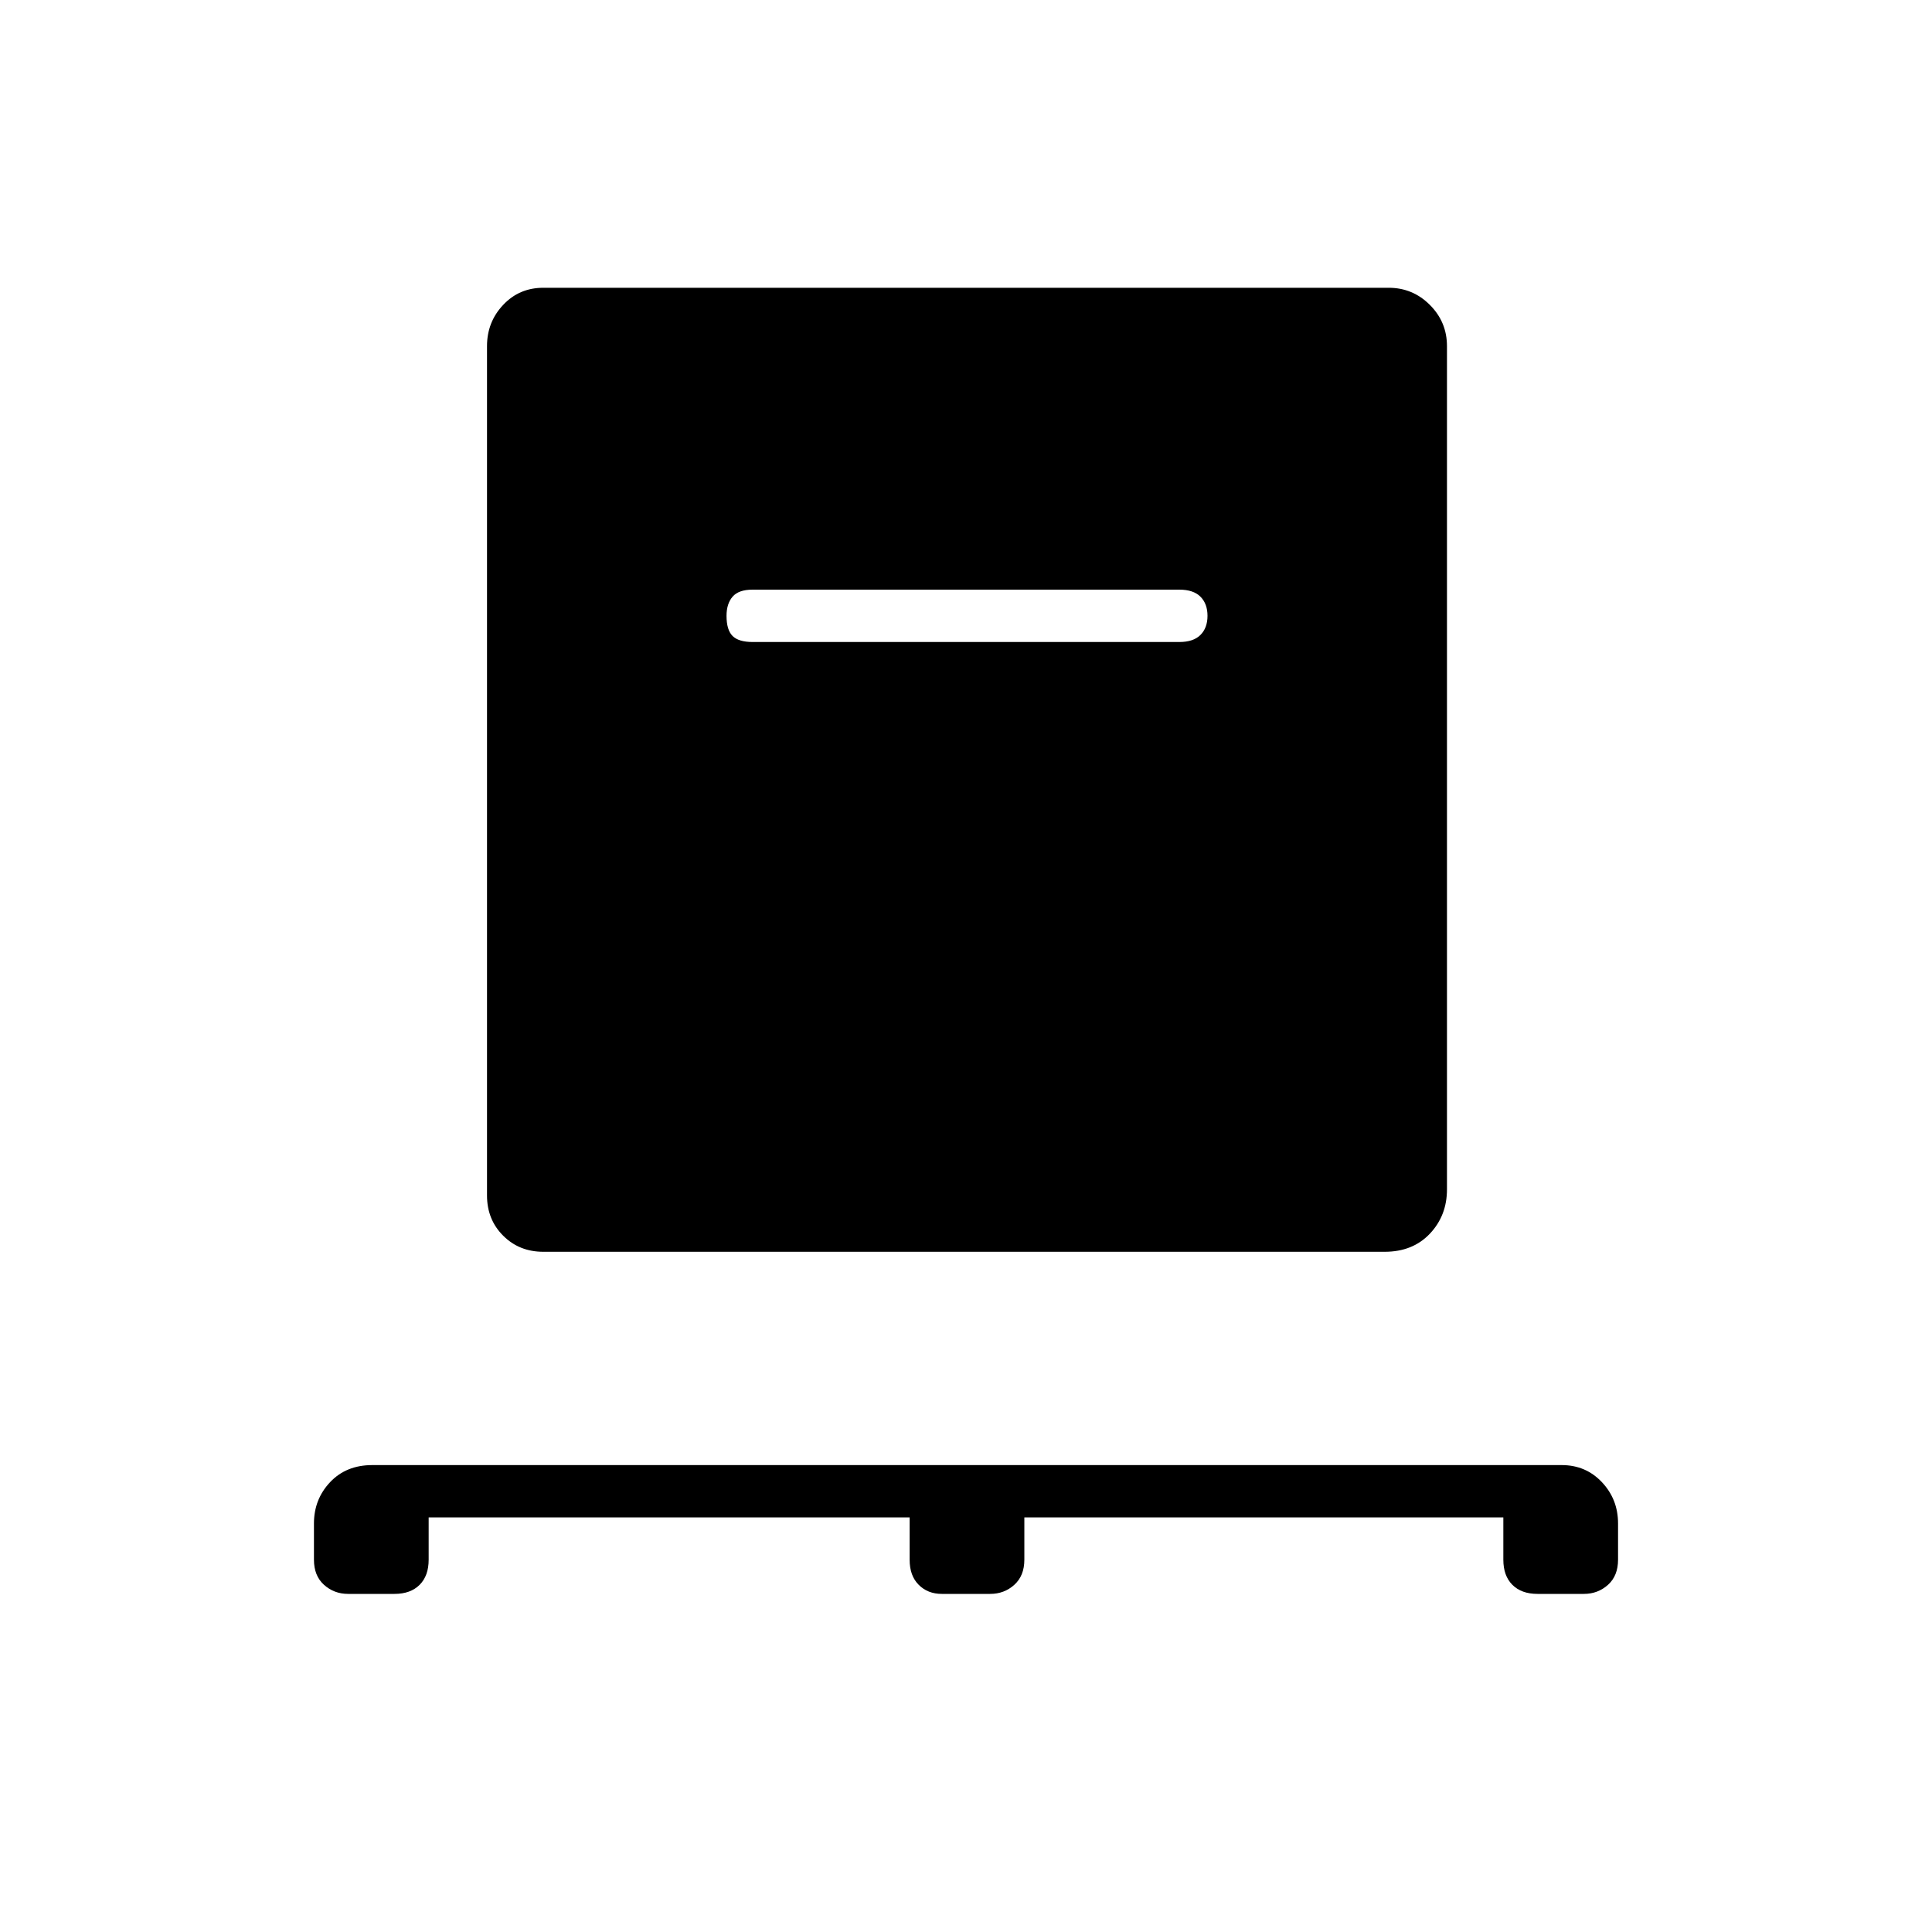 <svg xmlns="http://www.w3.org/2000/svg" height="40" width="40"><path d="M8.875 31.417v.875q0 .333-.187.52Q8.5 33 8.167 33h-.959q-.291 0-.5-.188-.208-.187-.208-.52v-.75q0-.5.333-.854.334-.355.875-.355h24.625q.5 0 .834.355.333.354.333.854v.75q0 .333-.208.52-.209.188-.5.188h-.959q-.333 0-.521-.188-.187-.187-.187-.52v-.875h-9.917v.875q0 .333-.208.52-.208.188-.5.188h-1q-.292 0-.479-.188-.188-.187-.188-.52v-.875Zm2.375-5.5q-.5 0-.833-.334-.334-.333-.334-.833V7.167q0-.5.334-.854.333-.355.833-.355h17.5q.5 0 .854.355.354.354.354.854v17.458q0 .542-.354.917t-.937.375Zm13.167-12.625q.291 0 .437-.146Q25 13 25 12.75t-.146-.396q-.146-.146-.437-.146h-8.834q-.291 0-.416.146t-.125.396q0 .292.125.417t.416.125Z"/></svg>